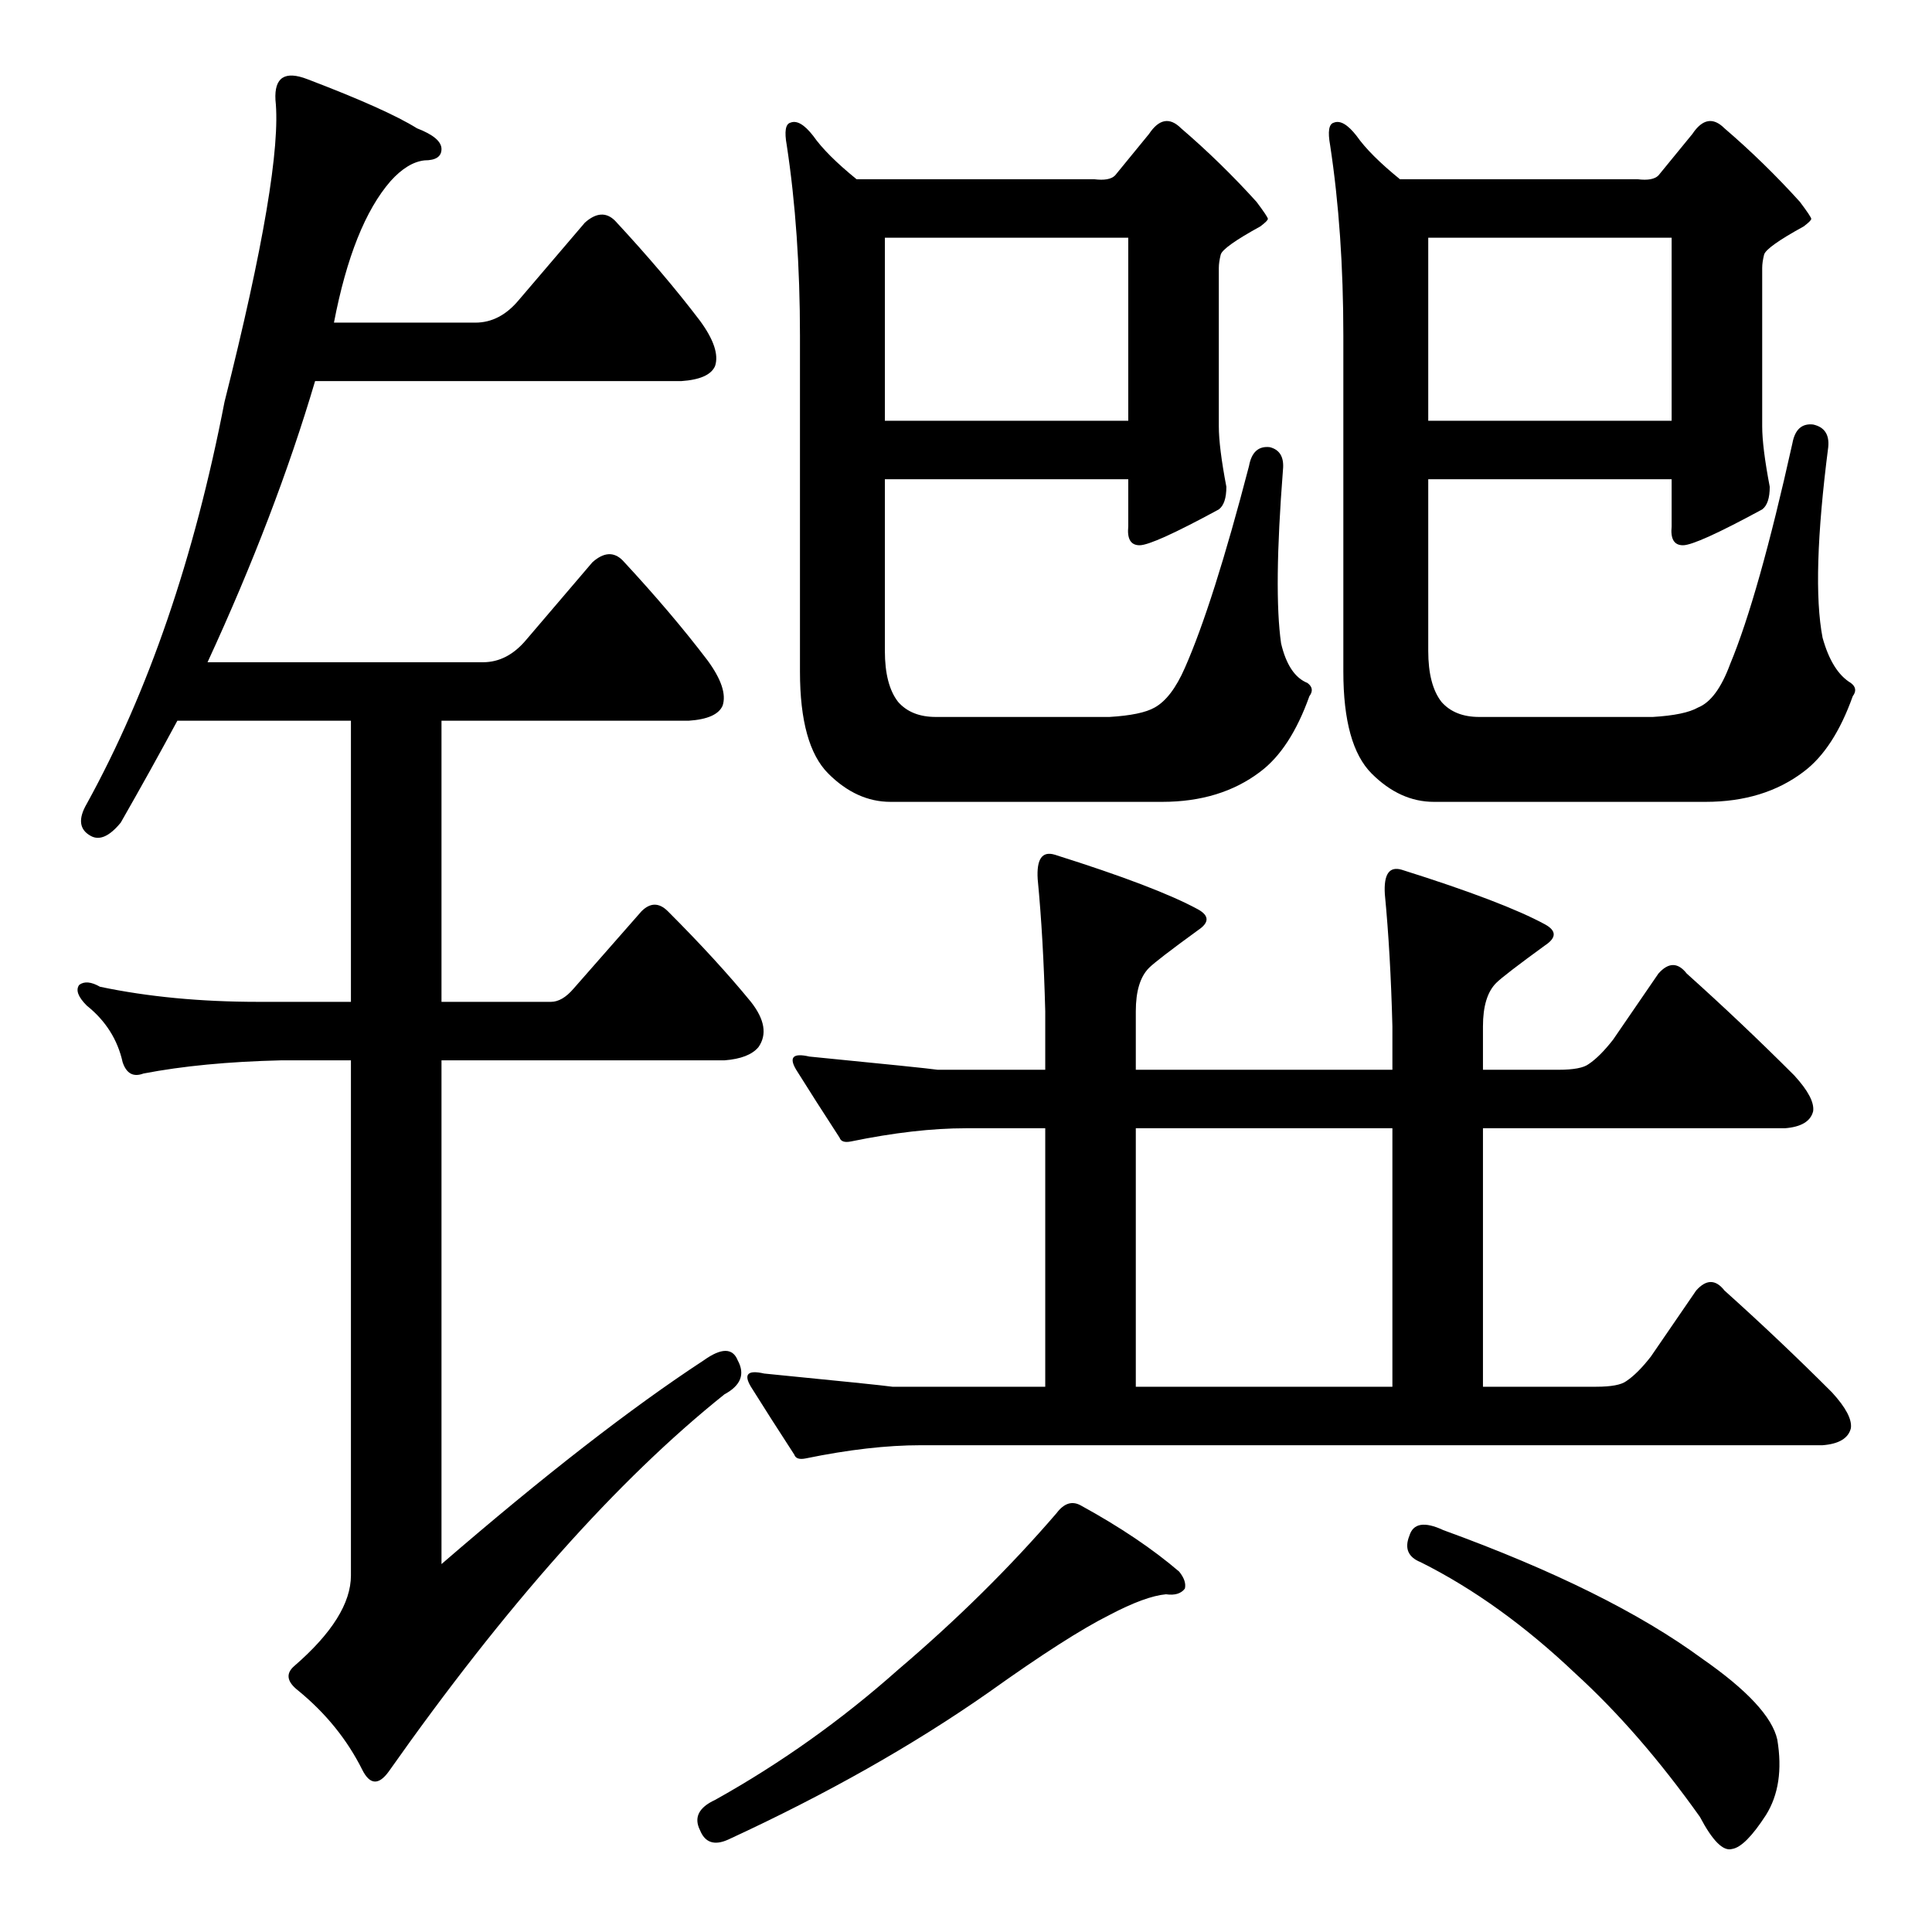 <?xml version="1.0" standalone="no"?>
<!DOCTYPE svg PUBLIC "-//W3C//DTD SVG 1.1//EN" "http://www.w3.org/Graphics/SVG/1.1/DTD/svg11.dtd" >
<svg xmlns="http://www.w3.org/2000/svg" xmlns:xlink="http://www.w3.org/1999/xlink" version="1.1" viewBox="0 -205 1024 1024">
  <g transform="matrix(1 0 0 -1 0 819)">
   <path fill="currentColor"
d="M757 679q0 -18 7 -27q7 -8 20 -8h92q17 1 24 5q10 4 17 23q15 36 33 117q2 11 11 10q9 -2 8 -12q-9 -70 -3 -101q5 -18 15 -24q4 -3 1 -7q-10 -28 -26 -40q-21 -16 -52 -16h-144q-18 0 -33 15t-15 54v178q0 55 -7 101q-2 11 2 12q5 2 12 -7q7 -10 23 -23h126q8 -1 11 2
l18 22q8 12 17 3q21 -18 40 -39q6 -8 6 -9t-4 -4q-20 -11 -21 -15t-1 -7v-84q0 -11 4 -32q0 -9 -4 -12q-35 -19 -42 -19t-6 10v25h-129v-91zM757 898v-97h129v97h-129zM427 251q-5 -1 -6 2q-13 20 -23 36q-6 10 7 7q61 -6 68 -7h81v137h-42q-27 0 -61 -7q-5 -1 -6 2
q-13 20 -23 36q-6 10 7 7q61 -6 68 -7h57v31q-1 39 -4 70q-1 16 9 13q54 -17 76 -29q9 -5 0 -11q-22 -16 -26 -20q-7 -7 -7 -23v-31h136v23q-1 39 -4 70q-1 16 9 13q54 -17 76 -29q9 -5 0 -11q-22 -16 -26 -20q-7 -7 -7 -23v-23h40q12 0 16 3q6 4 13 13l24 35q8 9 15 0
q29 -26 57 -54q11 -12 10 -19q-2 -8 -15 -9h-160v-137h60q12 0 16 3q6 4 13 13l24 35q8 9 15 0q29 -26 57 -54q11 -12 10 -19q-2 -8 -15 -9h-478q-27 0 -61 -7zM602 289h136v137h-136v-137zM573 226q31 -17 52 -35q4 -5 3 -9q-3 -4 -10 -3q-11 -1 -30 -11q-22 -11 -64 -41
q-60 -42 -138 -78q-11 -5 -15 5q-5 10 8 16q52 29 97 69q47 40 84 83q6 8 13 4zM747 210q3 10 18 3q88 -32 137 -68q36 -25 40 -43q4 -24 -6 -40q-11 -17 -18 -18q-7 -2 -17 17q-32 45 -66 76q-40 38 -82 59q-10 4 -6 14zM469 679q0 -18 7 -27q7 -8 20 -8h92q17 1 24 5
q9 5 16 21q15 34 34 107q2 11 11 10q8 -2 7 -12q-5 -64 -1 -92q4 -17 14 -21q4 -3 1 -7q-10 -28 -26 -40q-21 -16 -52 -16h-144q-18 0 -33 15t-15 54v178q0 55 -7 101q-2 11 2 12q5 2 12 -7q7 -10 23 -23h126q8 -1 11 2l18 22q8 12 17 3q21 -18 40 -39q6 -8 6 -9t-4 -4
q-20 -11 -21 -15t-1 -7v-84q0 -11 4 -32q0 -9 -4 -12q-35 -19 -42 -19t-6 10v25h-129v-91zM469 898v-97h129v97h-129zM373 303q14 10 18 0q6 -11 -7 -18q-85 -68 -178 -200q-8 -11 -14 1q-12 24 -34 42q-9 7 -2 13q30 26 30 48v273h-37q-42 -1 -73 -7q-8 -3 -11 6
q-4 18 -19 30q-7 7 -4 11q4 3 11 -1q38 -8 84 -8h49v149h-92q-14 -26 -30 -54q-9 -11 -16 -7q-9 5 -2 17q49 89 73 213q31 123 27 160q-1 18 17 11q42 -16 58 -26q13 -5 13 -11t-9 -6q-9 -1 -18 -11q-20 -23 -30 -75h75q13 0 23 12l35 41q9 8 16 1q26 -28 45 -53
q11 -15 8 -24q-3 -7 -18 -8h-194q-21 -71 -57 -149h146q13 0 23 12l35 41q9 8 16 1q26 -28 45 -53q11 -15 8 -24q-3 -7 -18 -8h-131v-149h58q6 0 12 7l36 41q7 7 14 0q26 -26 44 -48q11 -14 4 -24q-5 -6 -18 -7h-150v-267q81 70 139 108z" />
  </g>

</svg>
